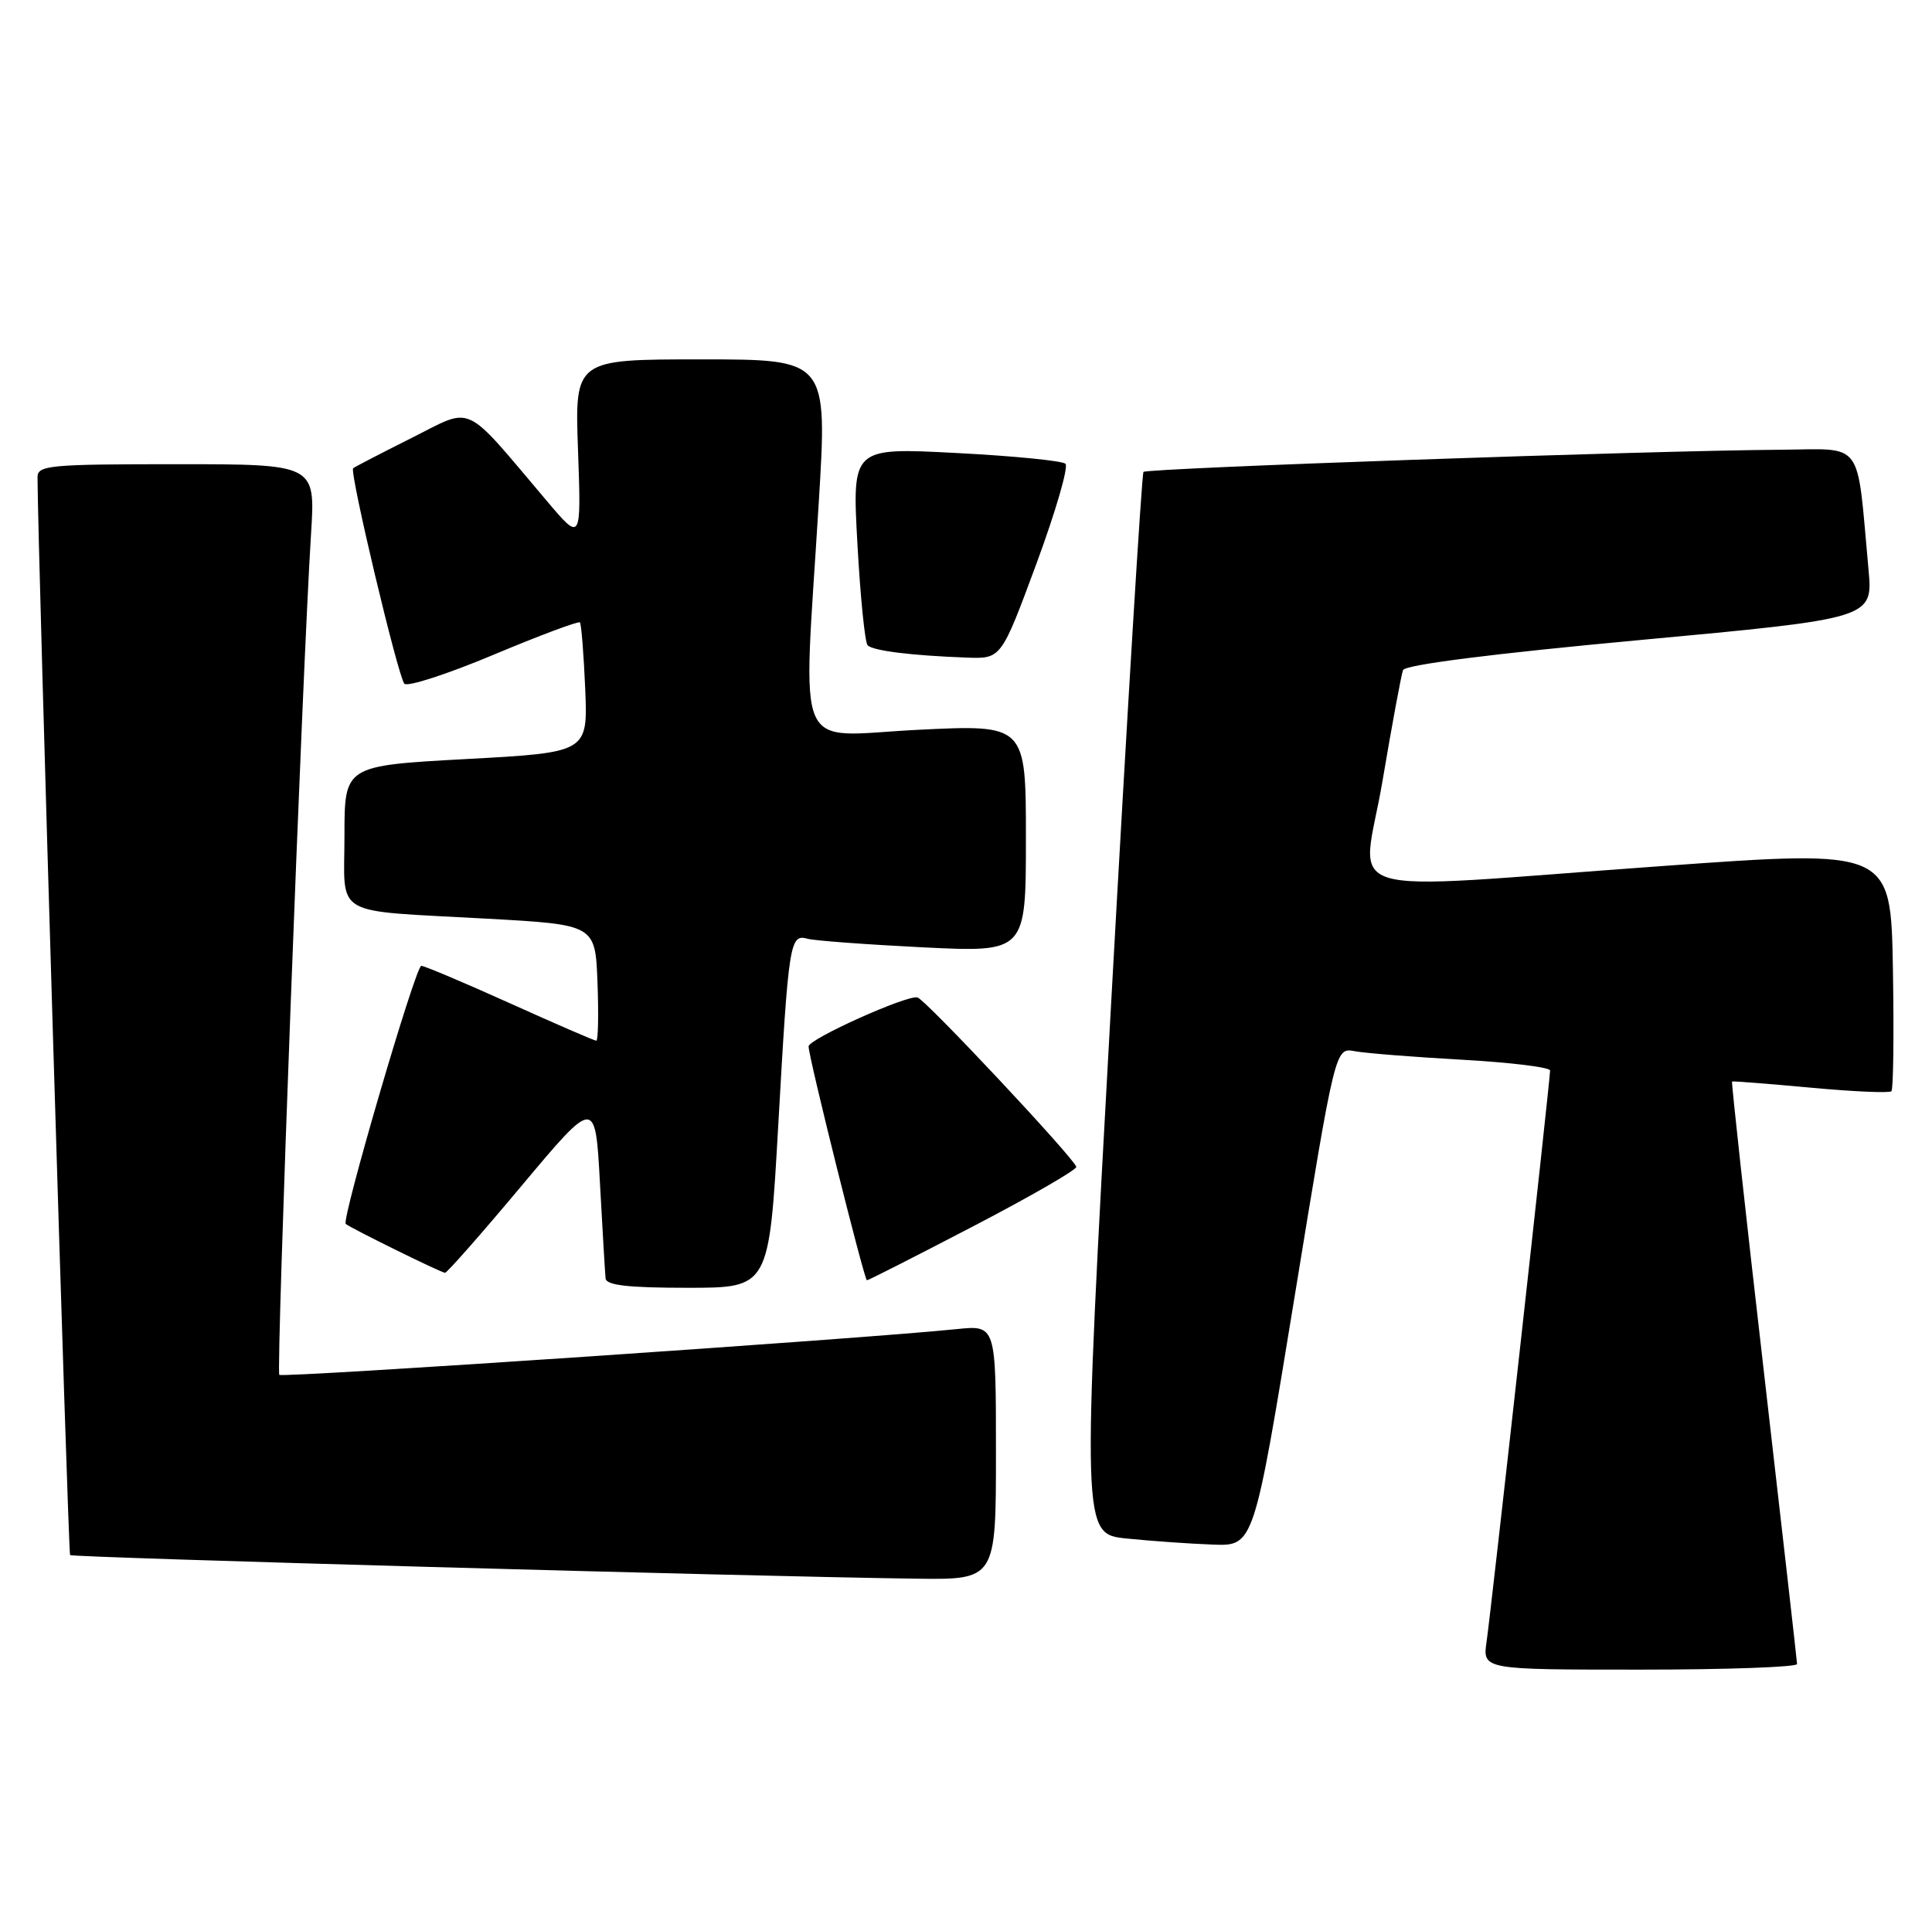 <?xml version="1.0" encoding="UTF-8" standalone="no"?>
<!DOCTYPE svg PUBLIC "-//W3C//DTD SVG 1.1//EN" "http://www.w3.org/Graphics/SVG/1.1/DTD/svg11.dtd" >
<svg xmlns="http://www.w3.org/2000/svg" xmlns:xlink="http://www.w3.org/1999/xlink" version="1.1" viewBox="0 0 258 256">
 <g >
 <path fill="currentColor"
d=" M 239.98 222.25 C 239.97 221.84 237.96 204.19 235.53 183.04 C 233.09 161.88 231.19 144.52 231.30 144.45 C 231.41 144.38 236.14 144.75 241.80 145.27 C 247.47 145.80 252.32 146.01 252.58 145.75 C 252.84 145.49 252.93 138.13 252.78 129.38 C 252.50 113.47 252.50 113.47 222.00 115.67 C 176.97 118.90 181.90 120.40 184.62 104.31 C 185.89 96.78 187.13 90.11 187.36 89.50 C 187.63 88.79 199.41 87.30 218.95 85.49 C 250.12 82.60 250.12 82.60 249.52 76.05 C 247.90 58.43 249.06 59.99 237.66 60.07 C 220.46 60.18 153.14 62.53 152.70 63.03 C 152.47 63.29 150.52 95.31 148.37 134.20 C 144.46 204.89 144.46 204.89 150.48 205.49 C 153.79 205.83 158.96 206.19 161.97 206.30 C 167.44 206.50 167.44 206.50 172.88 173.20 C 178.31 139.91 178.31 139.91 180.90 140.40 C 182.33 140.67 188.79 141.18 195.25 141.54 C 201.71 141.90 207.00 142.55 207.00 142.98 C 207.00 144.26 199.12 215.19 198.52 219.25 C 197.98 223.00 197.98 223.00 218.99 223.00 C 230.54 223.00 239.99 222.66 239.98 222.25 Z  M 133.00 193.99 C 133.00 176.98 133.00 176.98 127.75 177.52 C 115.12 178.82 37.72 184.05 37.30 183.63 C 36.85 183.18 40.38 89.57 41.54 71.25 C 42.12 62.00 42.12 62.00 23.56 62.00 C 6.55 62.00 5.00 62.15 5.01 63.75 C 5.04 73.35 9.10 207.43 9.36 207.70 C 9.70 208.03 99.66 210.55 122.25 210.85 C 133.00 211.00 133.00 211.00 133.00 193.99 Z  M 103.93 150.25 C 105.31 125.77 105.48 124.73 107.83 125.38 C 108.75 125.64 115.69 126.15 123.25 126.53 C 137.00 127.20 137.00 127.20 137.00 111.98 C 137.00 96.76 137.00 96.76 122.50 97.48 C 105.77 98.32 107.23 101.67 109.33 67.25 C 110.51 48.00 110.51 48.00 93.63 48.00 C 76.75 48.00 76.75 48.00 77.19 60.17 C 77.62 72.34 77.62 72.34 73.06 66.95 C 61.69 53.53 63.35 54.30 54.95 58.50 C 50.85 60.56 47.35 62.37 47.16 62.54 C 46.64 63.01 53.15 90.37 54.00 91.32 C 54.40 91.77 59.77 90.03 65.91 87.45 C 72.06 84.87 77.25 82.93 77.44 83.13 C 77.63 83.33 77.95 87.33 78.15 92.00 C 78.50 100.50 78.50 100.50 62.25 101.38 C 46.00 102.27 46.00 102.27 46.00 111.61 C 46.00 122.67 44.05 121.53 65.00 122.70 C 79.50 123.50 79.50 123.50 79.79 131.25 C 79.95 135.51 79.88 139.00 79.63 139.00 C 79.38 139.00 74.19 136.75 68.10 134.00 C 62.00 131.25 56.67 129.00 56.26 129.00 C 55.49 129.00 45.57 162.93 46.17 163.47 C 46.78 164.01 58.94 170.00 59.43 170.00 C 59.70 170.00 64.33 164.74 69.71 158.31 C 79.50 146.63 79.50 146.63 80.12 158.06 C 80.46 164.35 80.80 170.06 80.87 170.75 C 80.96 171.67 83.91 172.00 91.85 172.00 C 102.70 172.00 102.70 172.00 103.93 150.25 Z  M 130.03 163.75 C 137.69 159.76 143.85 156.20 143.73 155.84 C 143.26 154.49 123.58 133.49 122.52 133.22 C 121.13 132.86 108.01 138.76 107.98 139.76 C 107.94 141.04 115.42 171.00 115.77 171.00 C 115.96 171.00 122.38 167.74 130.03 163.75 Z  M 138.39 75.33 C 140.96 68.37 142.72 62.34 142.28 61.94 C 141.85 61.54 135.26 60.89 127.64 60.50 C 113.79 59.78 113.79 59.78 114.50 72.64 C 114.89 79.71 115.50 85.81 115.86 86.18 C 116.55 86.92 121.72 87.56 129.10 87.83 C 133.70 88.00 133.70 88.00 138.39 75.33 Z "/>
</g>
</svg>